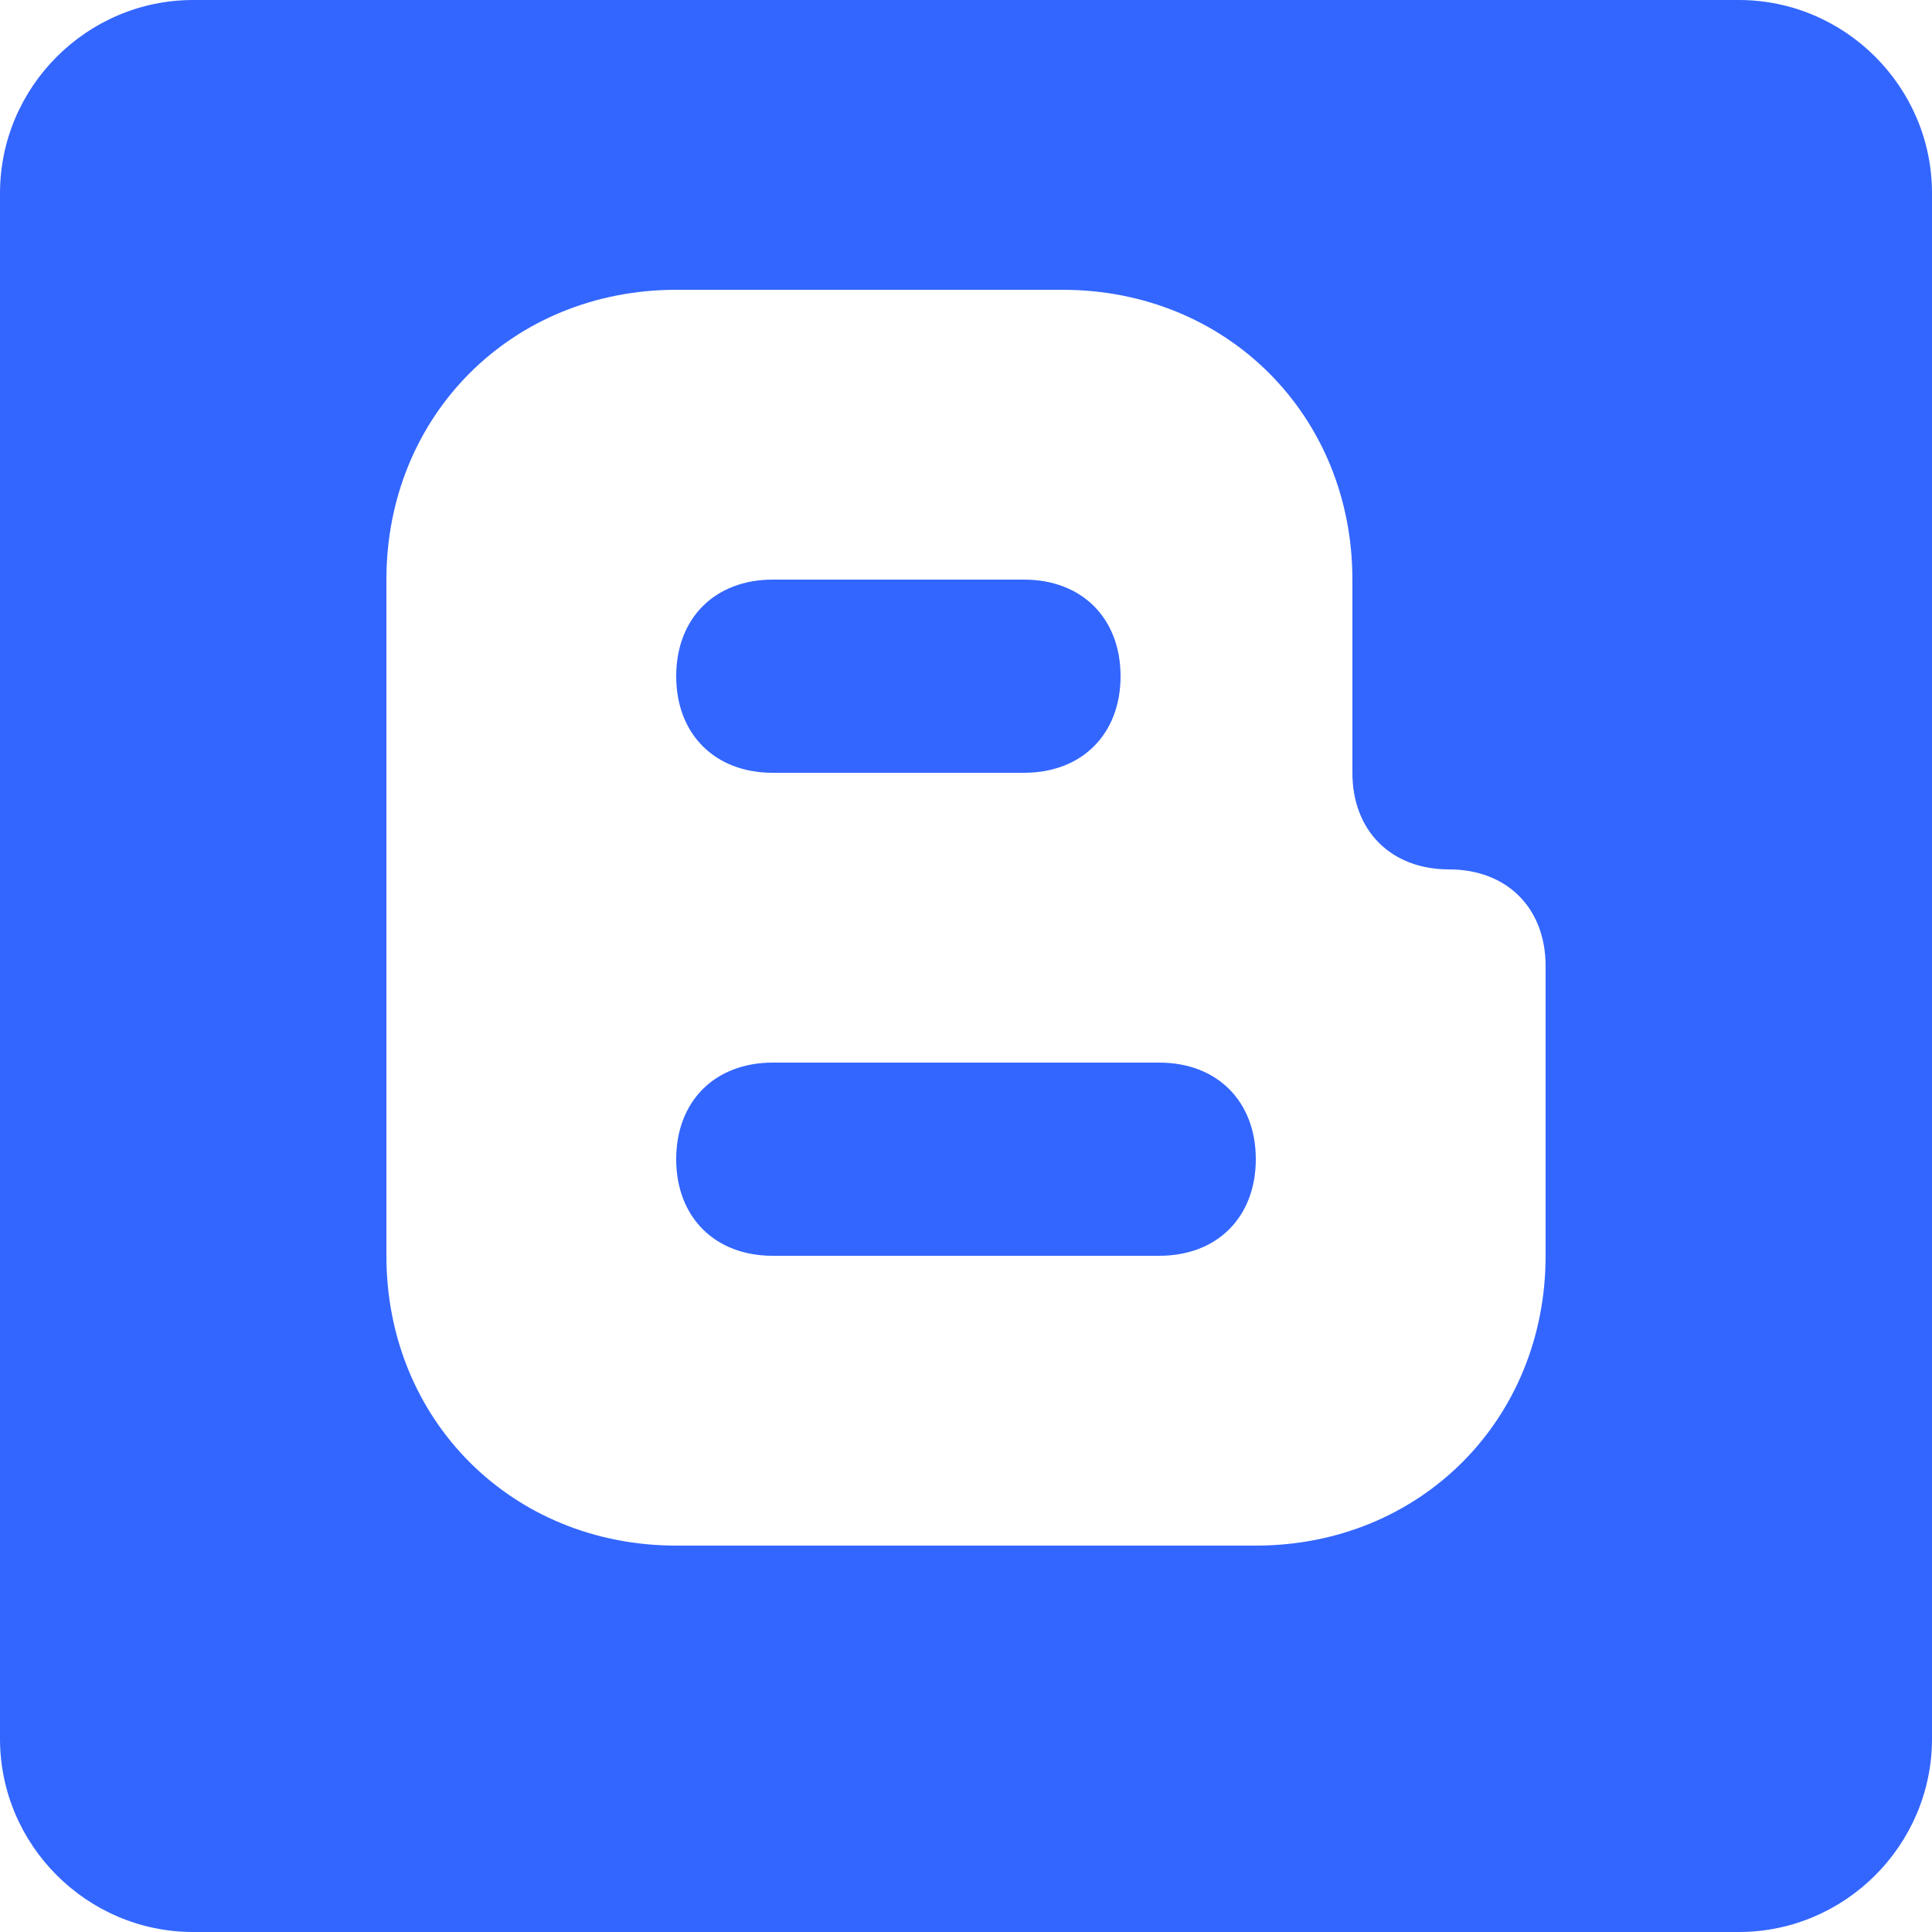 <?xml version="1.0" encoding="iso-8859-1"?>
<!-- Generator: Adobe Illustrator 16.0.0, SVG Export Plug-In . SVG Version: 6.00 Build 0)  -->
<!DOCTYPE svg PUBLIC "-//W3C//DTD SVG 1.1//EN" "http://www.w3.org/Graphics/SVG/1.1/DTD/svg11.dtd">
<svg version="1.1" id="Capa_1" xmlns="http://www.w3.org/2000/svg" xmlns:xlink="http://www.w3.org/1999/xlink" x="0px" y="0px"
	 width="510px" height="510px" viewBox="0 0 510 510" style="enable-background:new 0 0 510 510;" xml:space="preserve">
<g>
	<g id="post-blogger">
		<path d="M459,0H51C22.95,0,0,22.95,0,51v408c0,28.05,22.95,51,51,51h408c28.05,0,51-22.95,51-51V51C510,22.95,487.05,0,459,0z
			 M357,178.5V204c0,15.3,10.2,25.5,25.5,25.5S408,239.7,408,255v76.5c0,43.35-33.15,76.5-76.5,76.5h-153
			c-43.35,0-76.5-33.15-76.5-76.5V153c0-43.35,33.15-76.5,76.5-76.5h102c43.35,0,76.5,33.15,76.5,76.5V178.5z M204,204h66.3
			c15.3,0,25.5-10.2,25.5-25.5S285.6,153,270.3,153H204c-15.3,0-25.5,10.2-25.5,25.5S188.7,204,204,204z M306,280.5H204
			c-15.3,0-25.5,10.2-25.5,25.5s10.2,25.5,25.5,25.5h102c15.3,0,25.5-10.2,25.5-25.5S321.3,280.5,306,280.5z"  fill="#3366ff"/>
	</g>
</g>
<g>
</g>
<g>
</g>
<g>
</g>
<g>
</g>
<g>
</g>
<g>
</g>
<g>
</g>
<g>
</g>
<g>
</g>
<g>
</g>
<g>
</g>
<g>
</g>
<g>
</g>
<g>
</g>
<g>
</g>
</svg>
